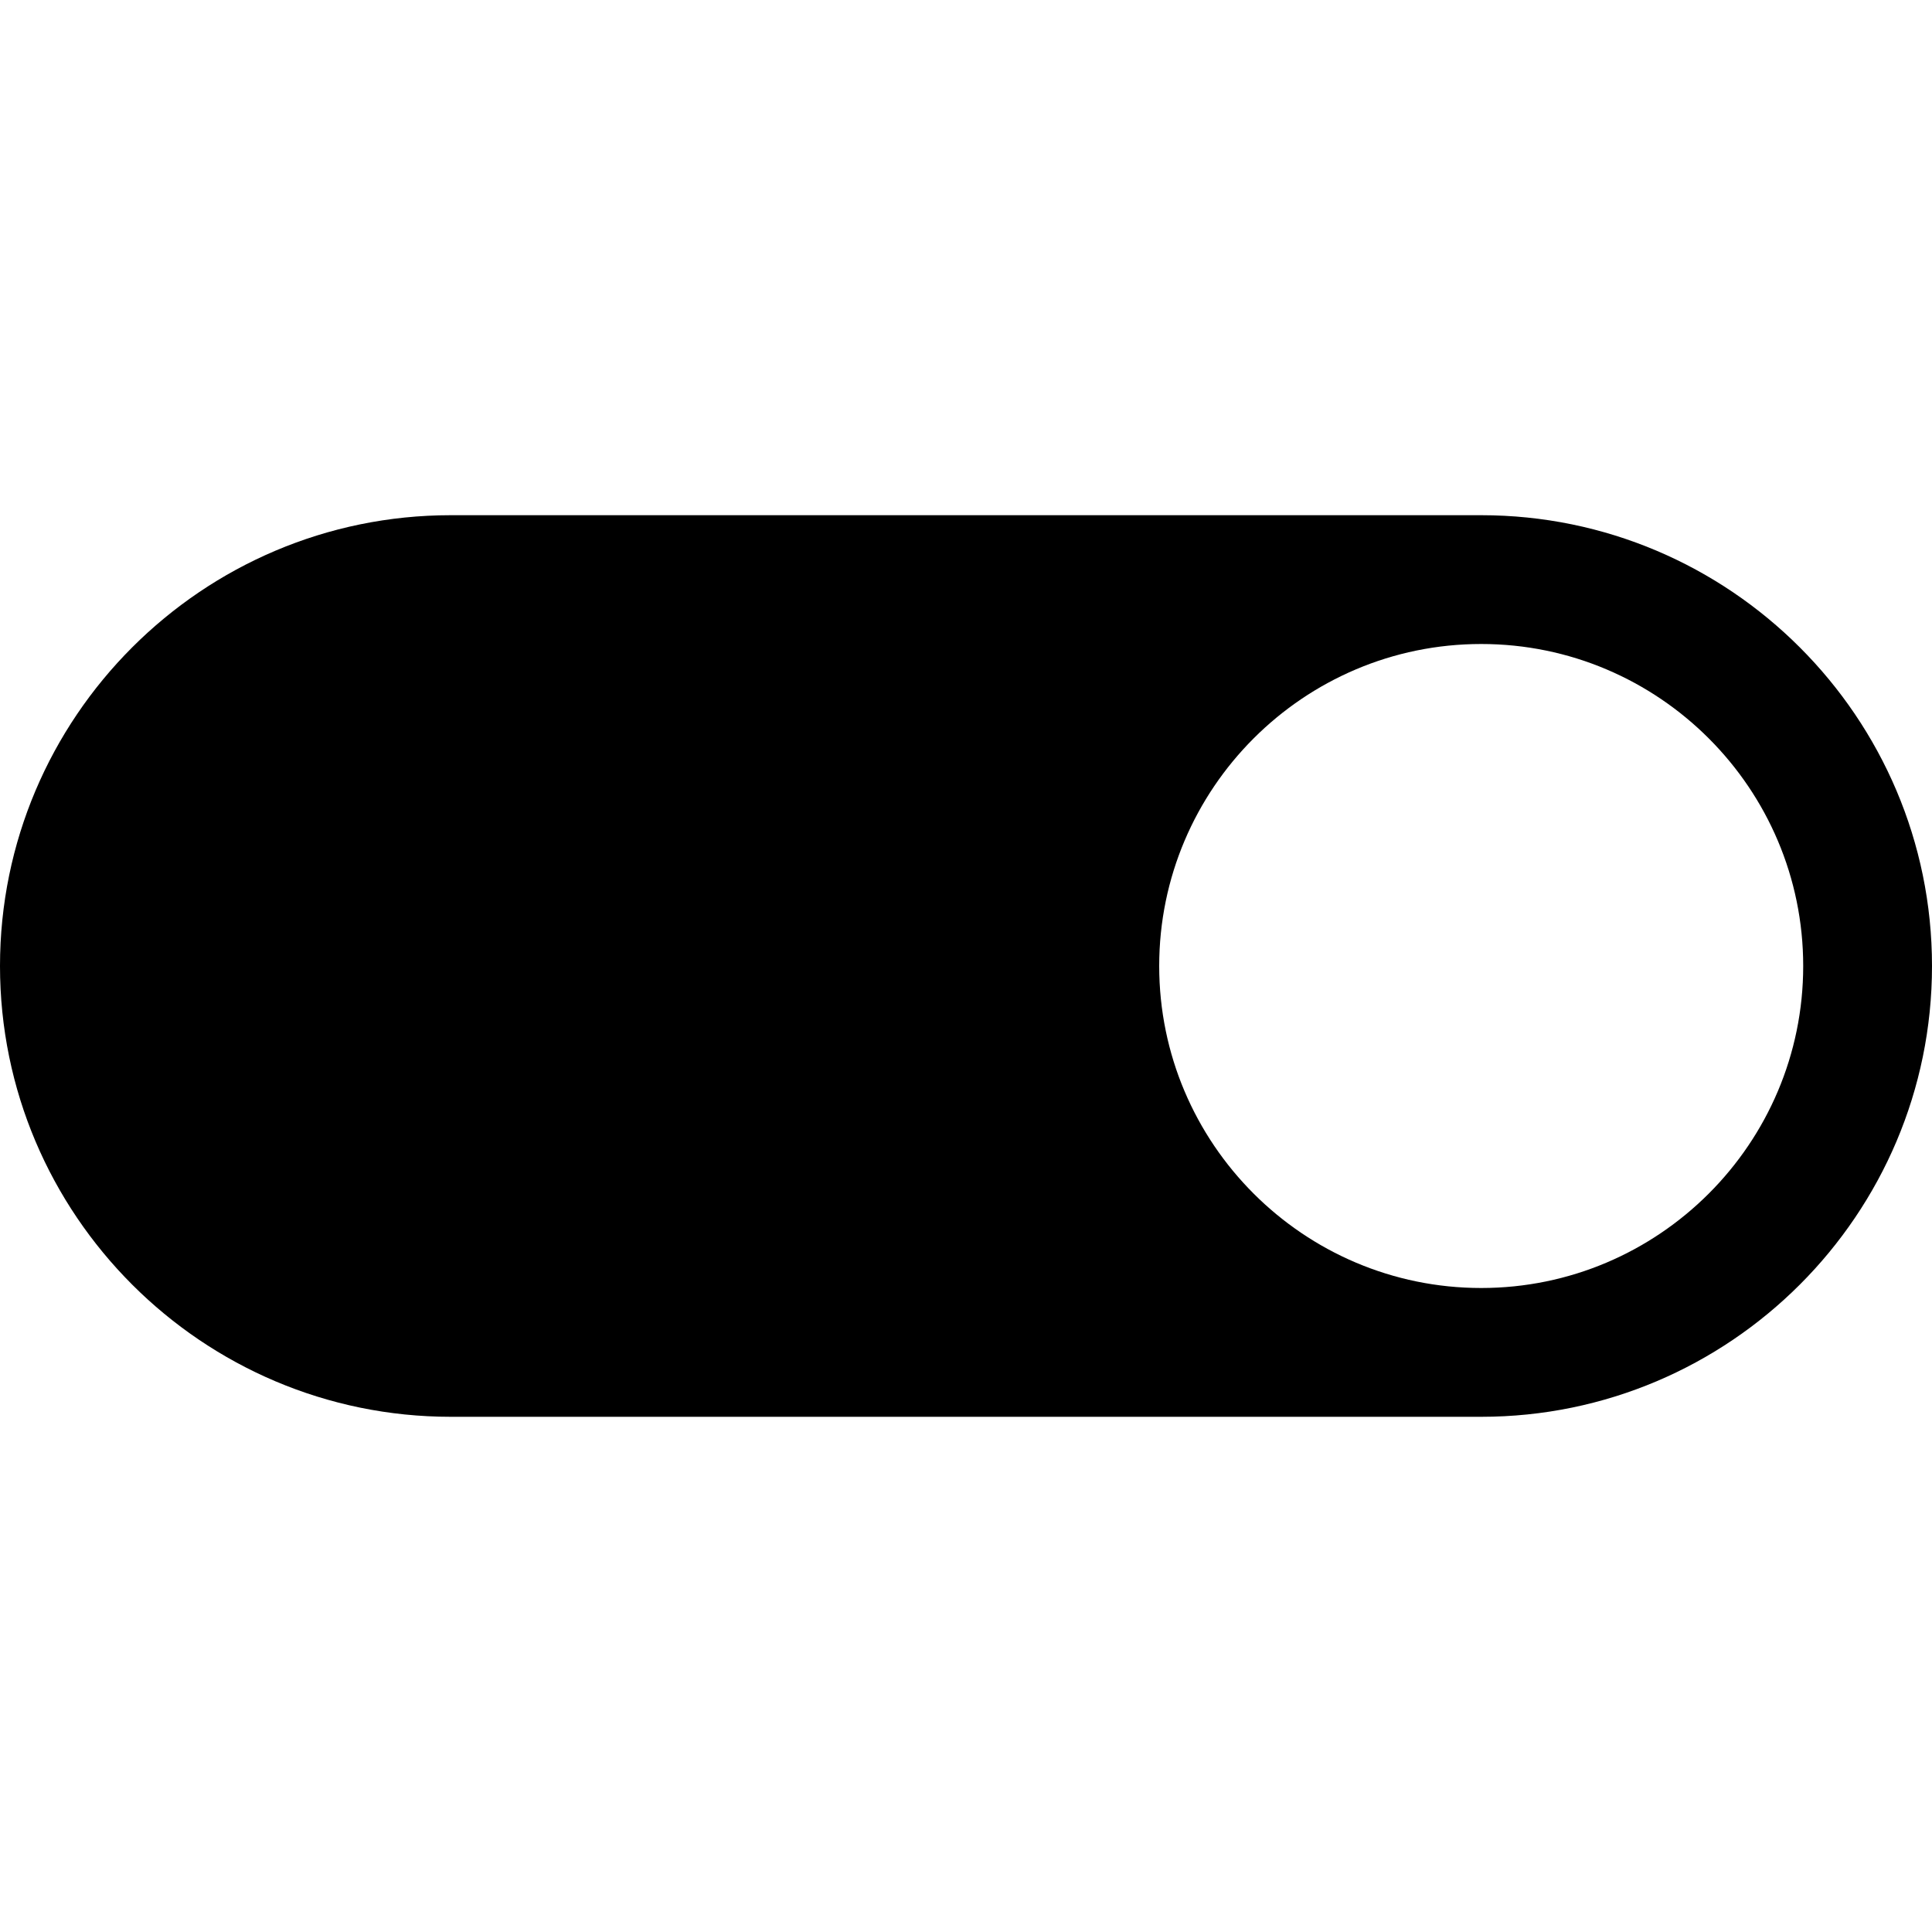 <svg xmlns="http://www.w3.org/2000/svg" xmlns:svg="http://www.w3.org/2000/svg" id="Capa_1" x="0" y="0" version="1.1" viewBox="0 0 60 60" xml:space="preserve" style="enable-background:new 0 0 60 60"><path id="path6" d="M 14,44 H 46 C 53.72,44 60,37.72 60,30 60,22.28 53.72,16 46,16 H 14 C 6.28,16 0,22.28 0,30 0,37.72 6.28,44 14,44 Z M 46,20 c 5.514,0 10,4.486 10,10 0,5.514 -4.486,10 -10,10 -5.514,0 -10,-4.486 -10,-10 0,-5.514 4.486,-10 10,-10 z"/></svg>